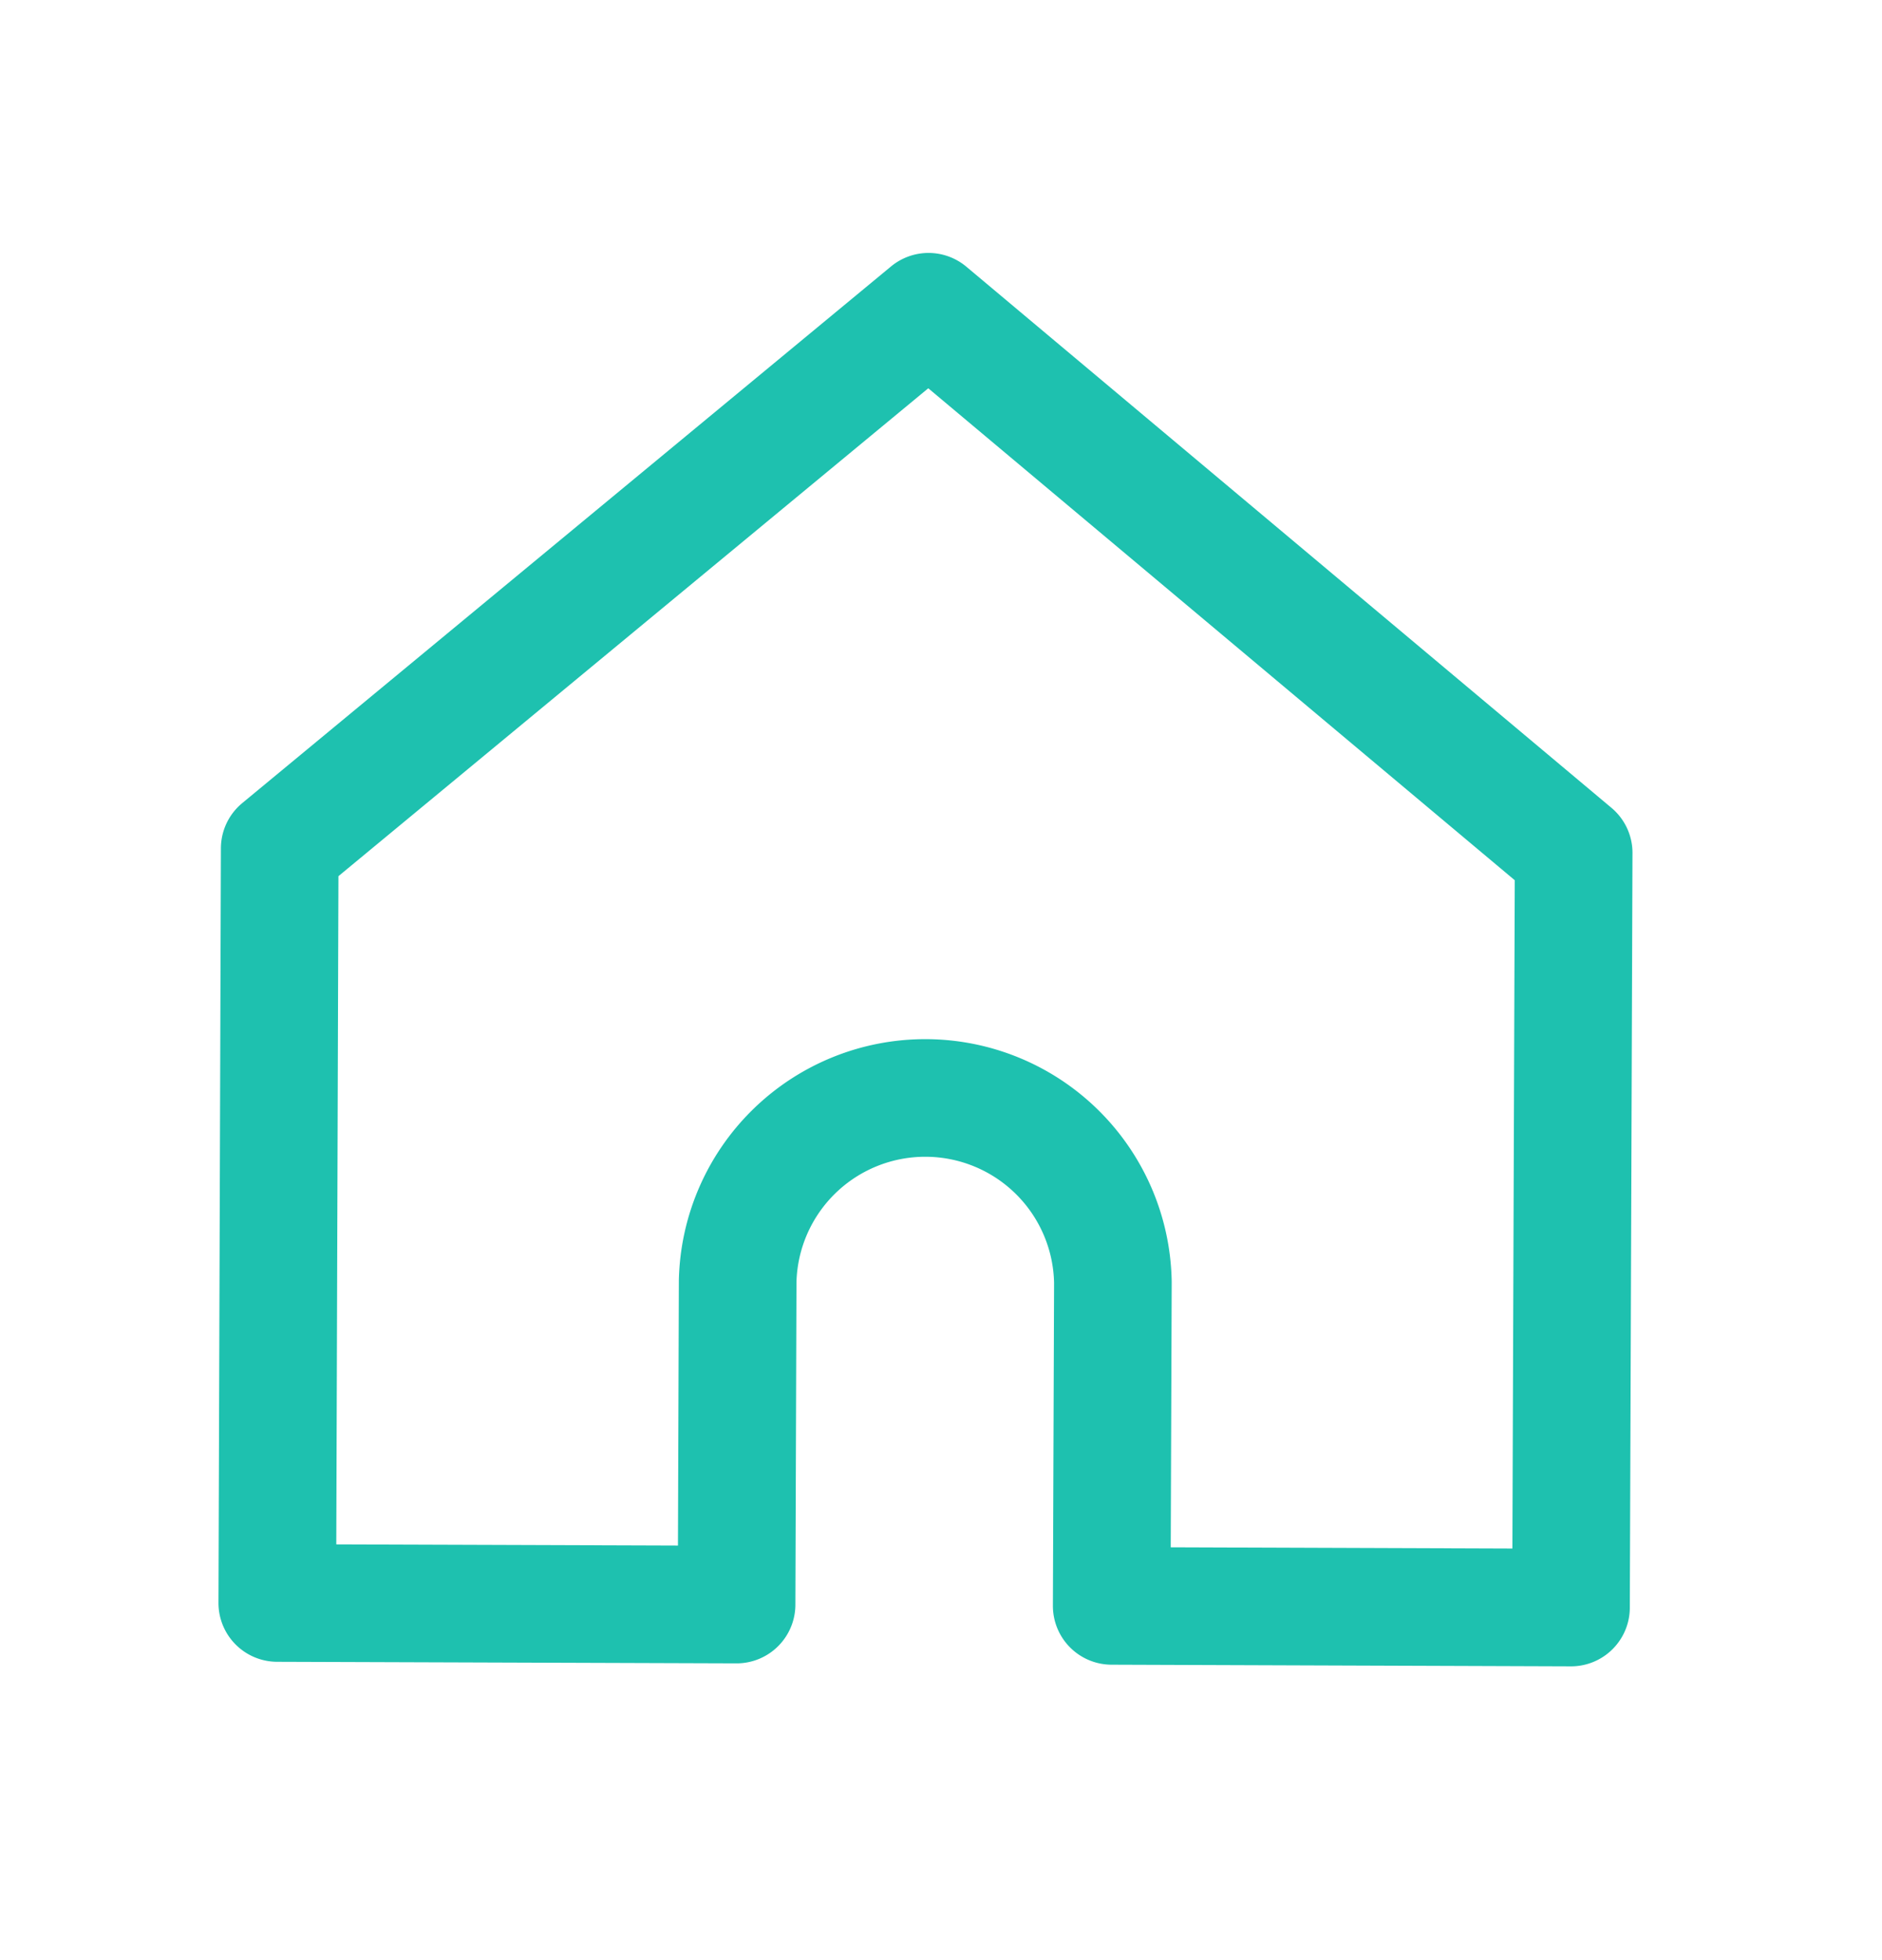 <svg id="inicio_24_25x" xmlns="http://www.w3.org/2000/svg" width="24" height="25" viewBox="0 0 24 25">
  <path id="Path_1517" data-name="Path 1517" d="M122.605,236.931l-8.274,6.845L114.3,253.4l5.857.02.014-4.125a2.393,2.393,0,0,1,4.785.017l-.015,4.125,5.857.021.034-9.625Z" transform="translate(-110.764 -232.955)" fill="none" stroke="#1ec1af" stroke-linecap="round" stroke-linejoin="round" stroke-width="1.5"/>
  <rect id="Rectangle_543" data-name="Rectangle 543" width="24" height="25" fill="none"/>
</svg>
